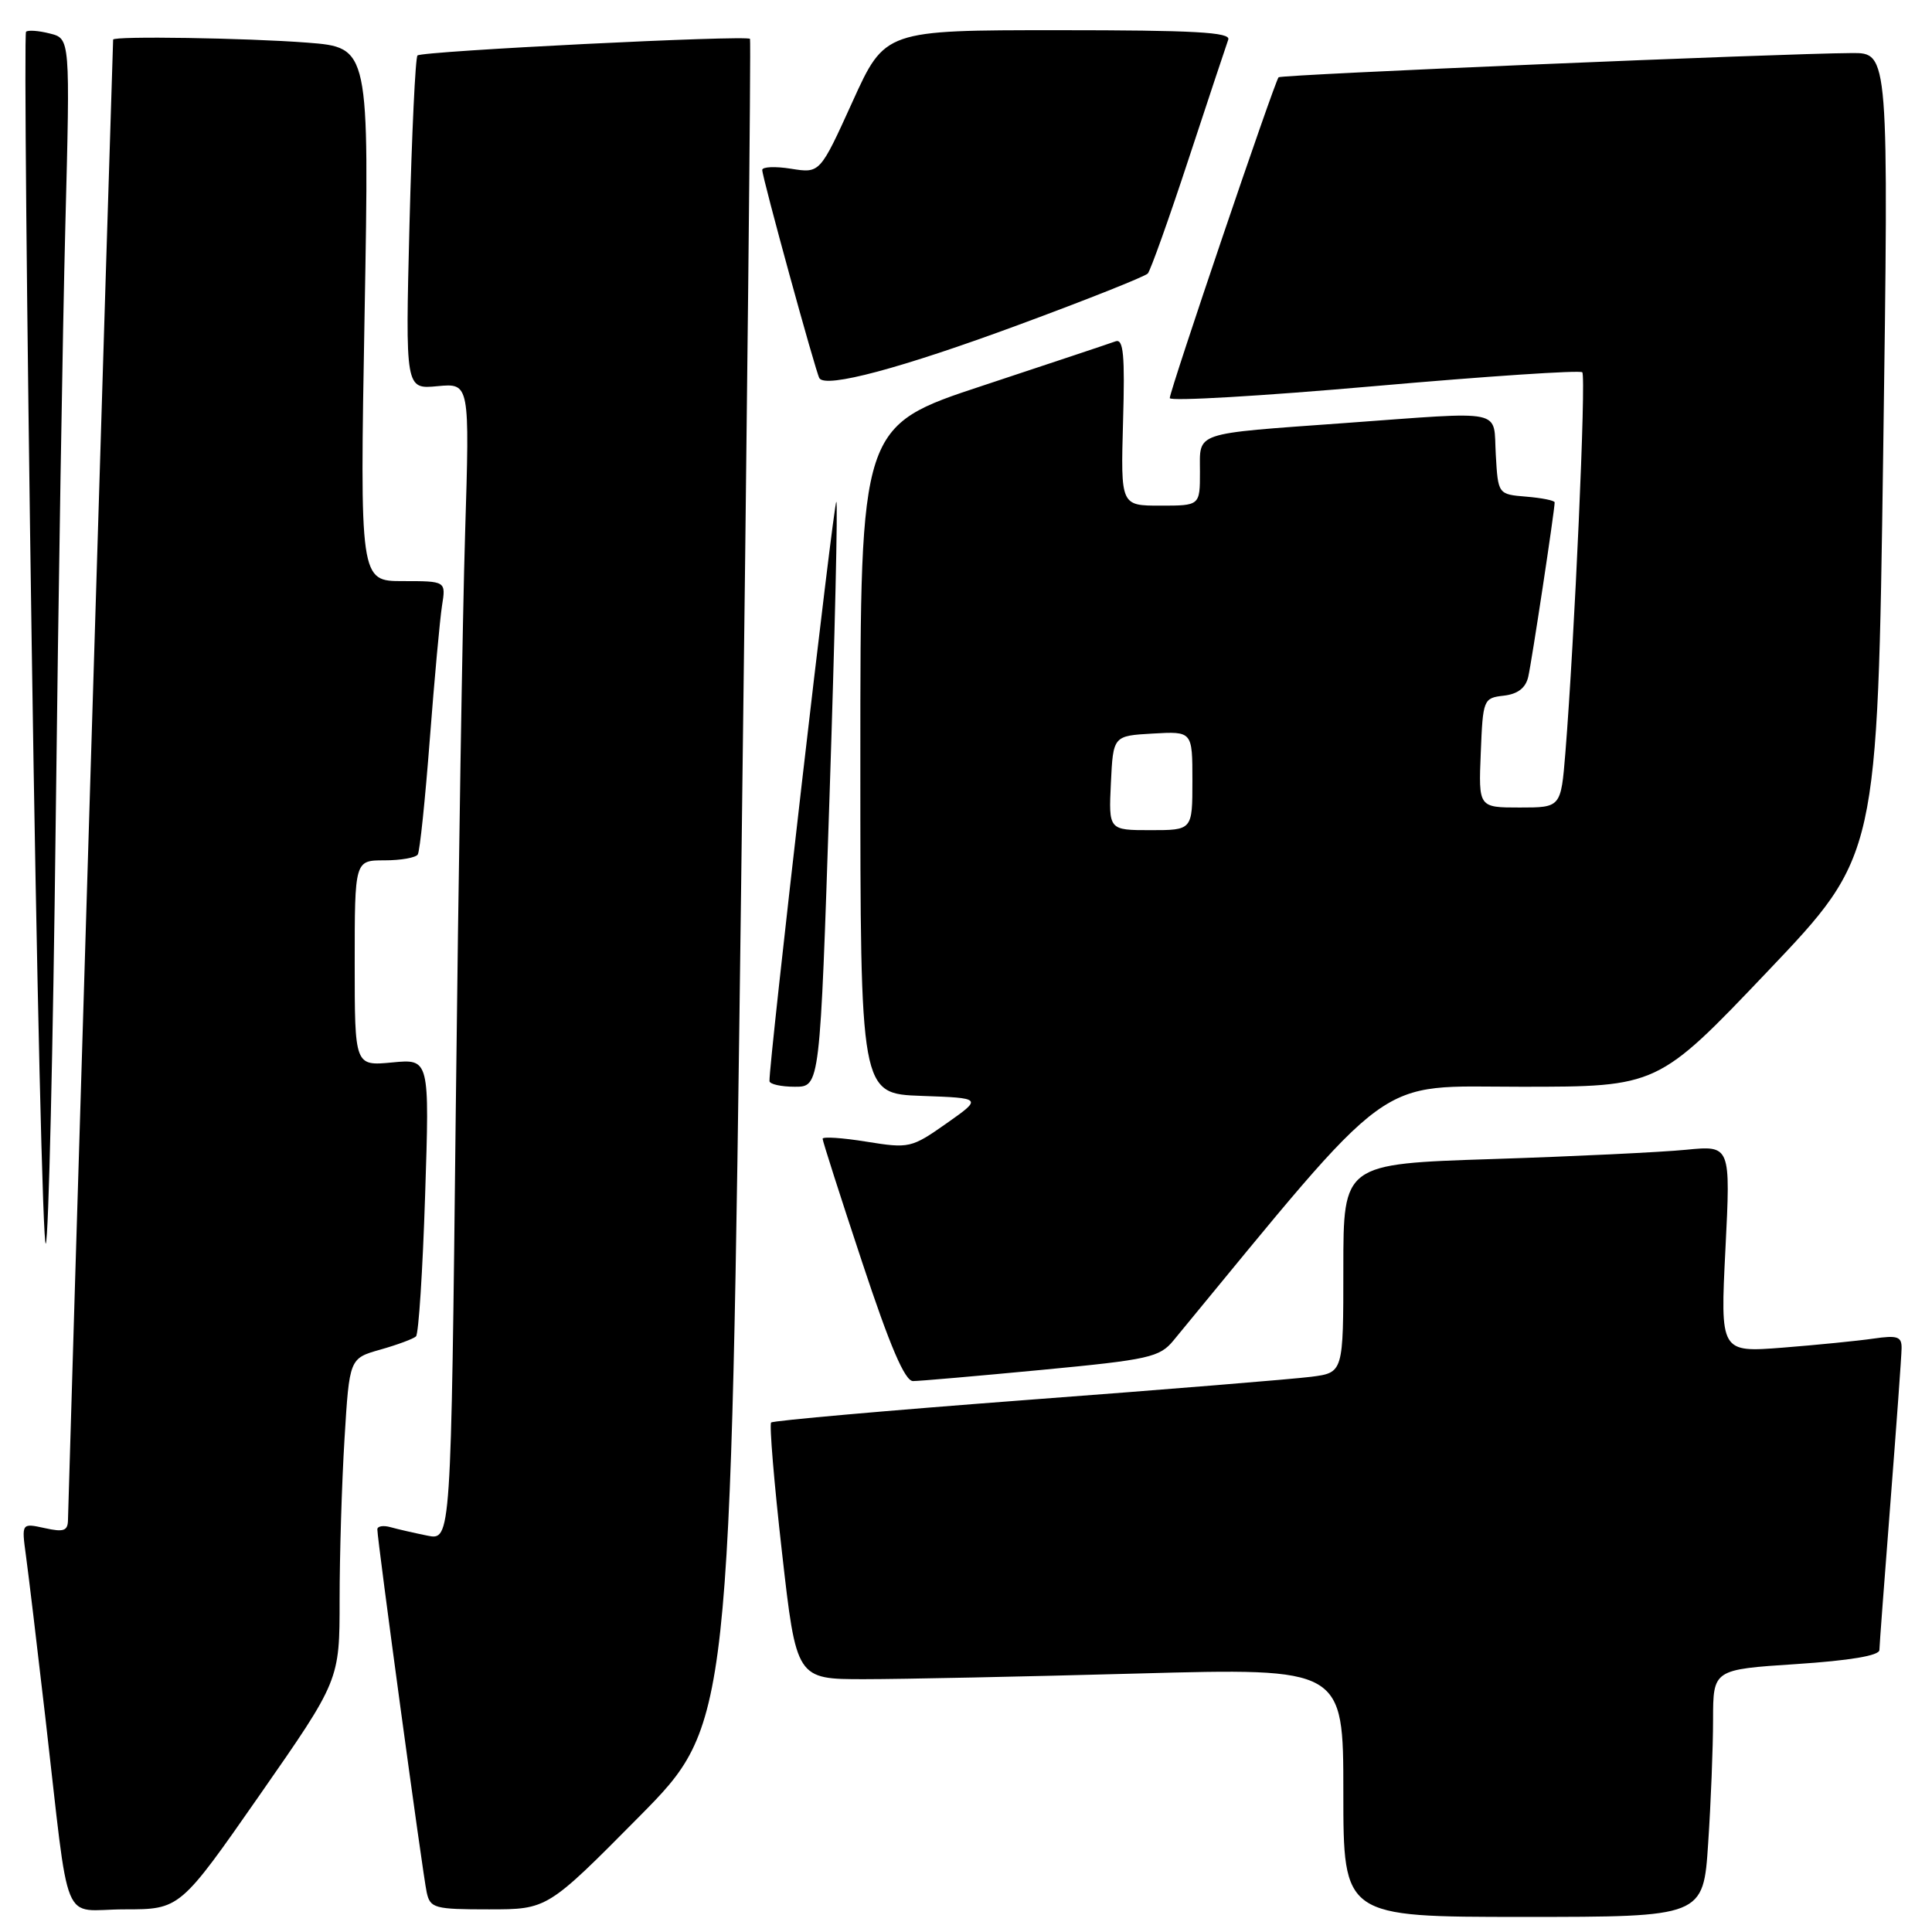 <?xml version="1.0" encoding="UTF-8" standalone="no"?>
<!DOCTYPE svg PUBLIC "-//W3C//DTD SVG 1.1//EN" "http://www.w3.org/Graphics/SVG/1.1/DTD/svg11.dtd" >
<svg xmlns="http://www.w3.org/2000/svg" xmlns:xlink="http://www.w3.org/1999/xlink" version="1.1" viewBox="0 0 256 256">
 <g >
 <path fill="currentColor"
d=" M 226.34 244.25 C 226.70 238.89 226.99 231.51 226.99 227.86 C 227.00 221.22 227.00 221.22 238.00 220.50 C 245.12 220.03 249.01 219.38 249.03 218.64 C 249.04 218.01 249.71 209.18 250.50 199.00 C 251.29 188.82 251.96 179.67 251.97 178.66 C 252.00 177.10 251.43 176.91 248.25 177.37 C 246.19 177.67 240.77 178.21 236.22 178.57 C 227.94 179.21 227.94 179.21 228.63 165.49 C 229.32 151.77 229.32 151.77 223.41 152.35 C 220.16 152.67 208.61 153.23 197.75 153.58 C 178.00 154.22 178.00 154.22 178.00 168.05 C 178.00 181.88 178.00 181.88 173.75 182.43 C 171.41 182.73 154.46 184.12 136.07 185.50 C 117.68 186.89 102.43 188.24 102.18 188.49 C 101.93 188.74 102.57 196.50 103.62 205.72 C 105.52 222.50 105.52 222.50 114.51 222.50 C 119.45 222.50 135.76 222.16 150.75 221.75 C 178.00 221.01 178.00 221.01 178.00 237.50 C 178.00 254.00 178.00 254.00 201.85 254.00 C 225.70 254.00 225.70 254.00 226.34 244.25 Z  M 34.43 237.82 C 45.00 222.65 45.00 222.65 45.00 211.98 C 45.00 206.11 45.29 196.51 45.65 190.65 C 46.30 179.99 46.30 179.99 50.40 178.83 C 52.66 178.19 54.78 177.40 55.12 177.08 C 55.47 176.76 56.01 168.36 56.33 158.40 C 56.92 140.30 56.92 140.30 51.96 140.78 C 47.00 141.25 47.00 141.25 47.00 127.63 C 47.00 114.00 47.00 114.00 50.94 114.00 C 53.11 114.00 55.10 113.65 55.36 113.22 C 55.63 112.79 56.34 105.93 56.95 97.97 C 57.56 90.01 58.29 82.04 58.57 80.25 C 59.09 77.00 59.09 77.00 53.38 77.00 C 47.68 77.00 47.68 77.00 48.31 41.65 C 48.94 6.29 48.94 6.29 40.72 5.65 C 32.70 5.03 15.01 4.75 14.99 5.25 C 14.90 6.89 9.01 200.00 9.01 201.33 C 9.00 202.85 8.48 203.05 5.92 202.48 C 2.85 201.81 2.85 201.81 3.44 206.15 C 3.77 208.54 4.92 218.15 6.00 227.50 C 9.33 256.30 7.97 253.00 16.49 253.00 C 23.85 253.00 23.85 253.00 34.43 237.82 Z  M 84.66 240.75 C 96.78 228.50 96.78 228.50 98.21 117.00 C 98.99 55.67 99.52 5.34 99.38 5.15 C 99.00 4.62 55.90 6.77 55.32 7.35 C 55.04 7.62 54.57 17.69 54.26 29.72 C 53.71 51.58 53.71 51.58 57.97 51.17 C 62.24 50.77 62.24 50.77 61.63 70.63 C 61.29 81.56 60.74 116.06 60.39 147.30 C 59.76 204.11 59.76 204.11 56.63 203.48 C 54.91 203.13 52.71 202.63 51.75 202.36 C 50.79 202.09 50.00 202.22 50.00 202.65 C 50.00 204.08 56.03 248.47 56.54 250.75 C 57.00 252.85 57.57 253.00 64.78 253.00 C 72.53 253.00 72.53 253.00 84.66 240.75 Z  M 138.00 181.52 C 152.29 180.16 153.66 179.85 155.50 177.61 C 185.21 141.55 181.86 144.00 201.55 144.00 C 219.67 144.00 219.67 144.00 234.23 128.70 C 248.78 113.41 248.78 113.41 249.53 60.20 C 250.27 7.00 250.27 7.00 245.38 7.03 C 235.70 7.09 169.79 9.88 169.42 10.24 C 168.91 10.75 155.00 51.75 155.00 52.75 C 155.00 53.19 167.18 52.48 182.06 51.17 C 196.94 49.86 209.36 49.03 209.66 49.33 C 210.19 49.85 208.63 84.74 207.42 99.75 C 206.83 107.00 206.83 107.00 201.37 107.00 C 195.91 107.00 195.91 107.00 196.21 99.75 C 196.49 92.67 196.56 92.49 199.25 92.18 C 201.11 91.97 202.16 91.16 202.50 89.68 C 202.96 87.70 206.00 67.62 206.00 66.57 C 206.00 66.32 204.31 65.98 202.25 65.81 C 198.50 65.50 198.50 65.50 198.20 60.25 C 197.84 54.09 199.79 54.49 178.15 56.06 C 157.89 57.53 159.00 57.16 159.00 62.52 C 159.00 67.00 159.00 67.00 153.75 67.00 C 148.50 67.00 148.50 67.00 148.81 55.87 C 149.07 46.99 148.86 44.84 147.81 45.23 C 147.09 45.50 139.19 48.13 130.25 51.09 C 114.00 56.45 114.00 56.45 114.00 100.69 C 114.00 144.92 114.00 144.92 122.09 145.21 C 130.18 145.50 130.18 145.50 125.41 148.86 C 120.77 152.12 120.47 152.19 114.82 151.28 C 111.62 150.76 109.00 150.59 109.00 150.89 C 109.00 151.19 111.35 158.54 114.23 167.22 C 117.93 178.41 119.90 183.00 120.98 183.00 C 121.81 183.00 129.47 182.33 138.00 181.52 Z  M 7.38 109.00 C 7.73 79.02 8.31 43.39 8.66 29.81 C 9.30 5.11 9.30 5.11 6.60 4.44 C 5.12 4.06 3.70 3.96 3.45 4.21 C 3.20 4.46 3.54 40.98 4.20 85.36 C 4.85 129.74 5.70 165.48 6.07 164.78 C 6.44 164.07 7.03 138.98 7.38 109.00 Z  M 109.92 105.43 C 110.62 84.22 111.03 66.69 110.82 66.49 C 110.50 66.17 101.84 141.19 101.96 143.25 C 101.98 143.66 103.50 144.00 105.33 144.00 C 108.65 144.00 108.65 144.00 109.92 105.43 Z  M 134.96 43.05 C 144.02 39.71 151.72 36.64 152.09 36.24 C 152.45 35.83 154.90 28.98 157.52 21.00 C 160.15 13.02 162.50 5.94 162.75 5.25 C 163.11 4.27 158.20 4.00 140.24 4.00 C 117.26 4.00 117.26 4.00 112.96 13.48 C 108.65 22.97 108.65 22.97 104.83 22.36 C 102.72 22.02 101.00 22.10 101.00 22.52 C 101.00 23.51 108.08 49.29 108.57 50.11 C 109.40 51.47 119.43 48.79 134.96 43.05 Z  M 147.20 103.75 C 147.50 97.50 147.50 97.50 152.75 97.20 C 158.00 96.90 158.00 96.90 158.00 103.45 C 158.00 110.00 158.00 110.00 152.45 110.00 C 146.90 110.00 146.90 110.00 147.20 103.75 Z "/>
</g>
</svg>